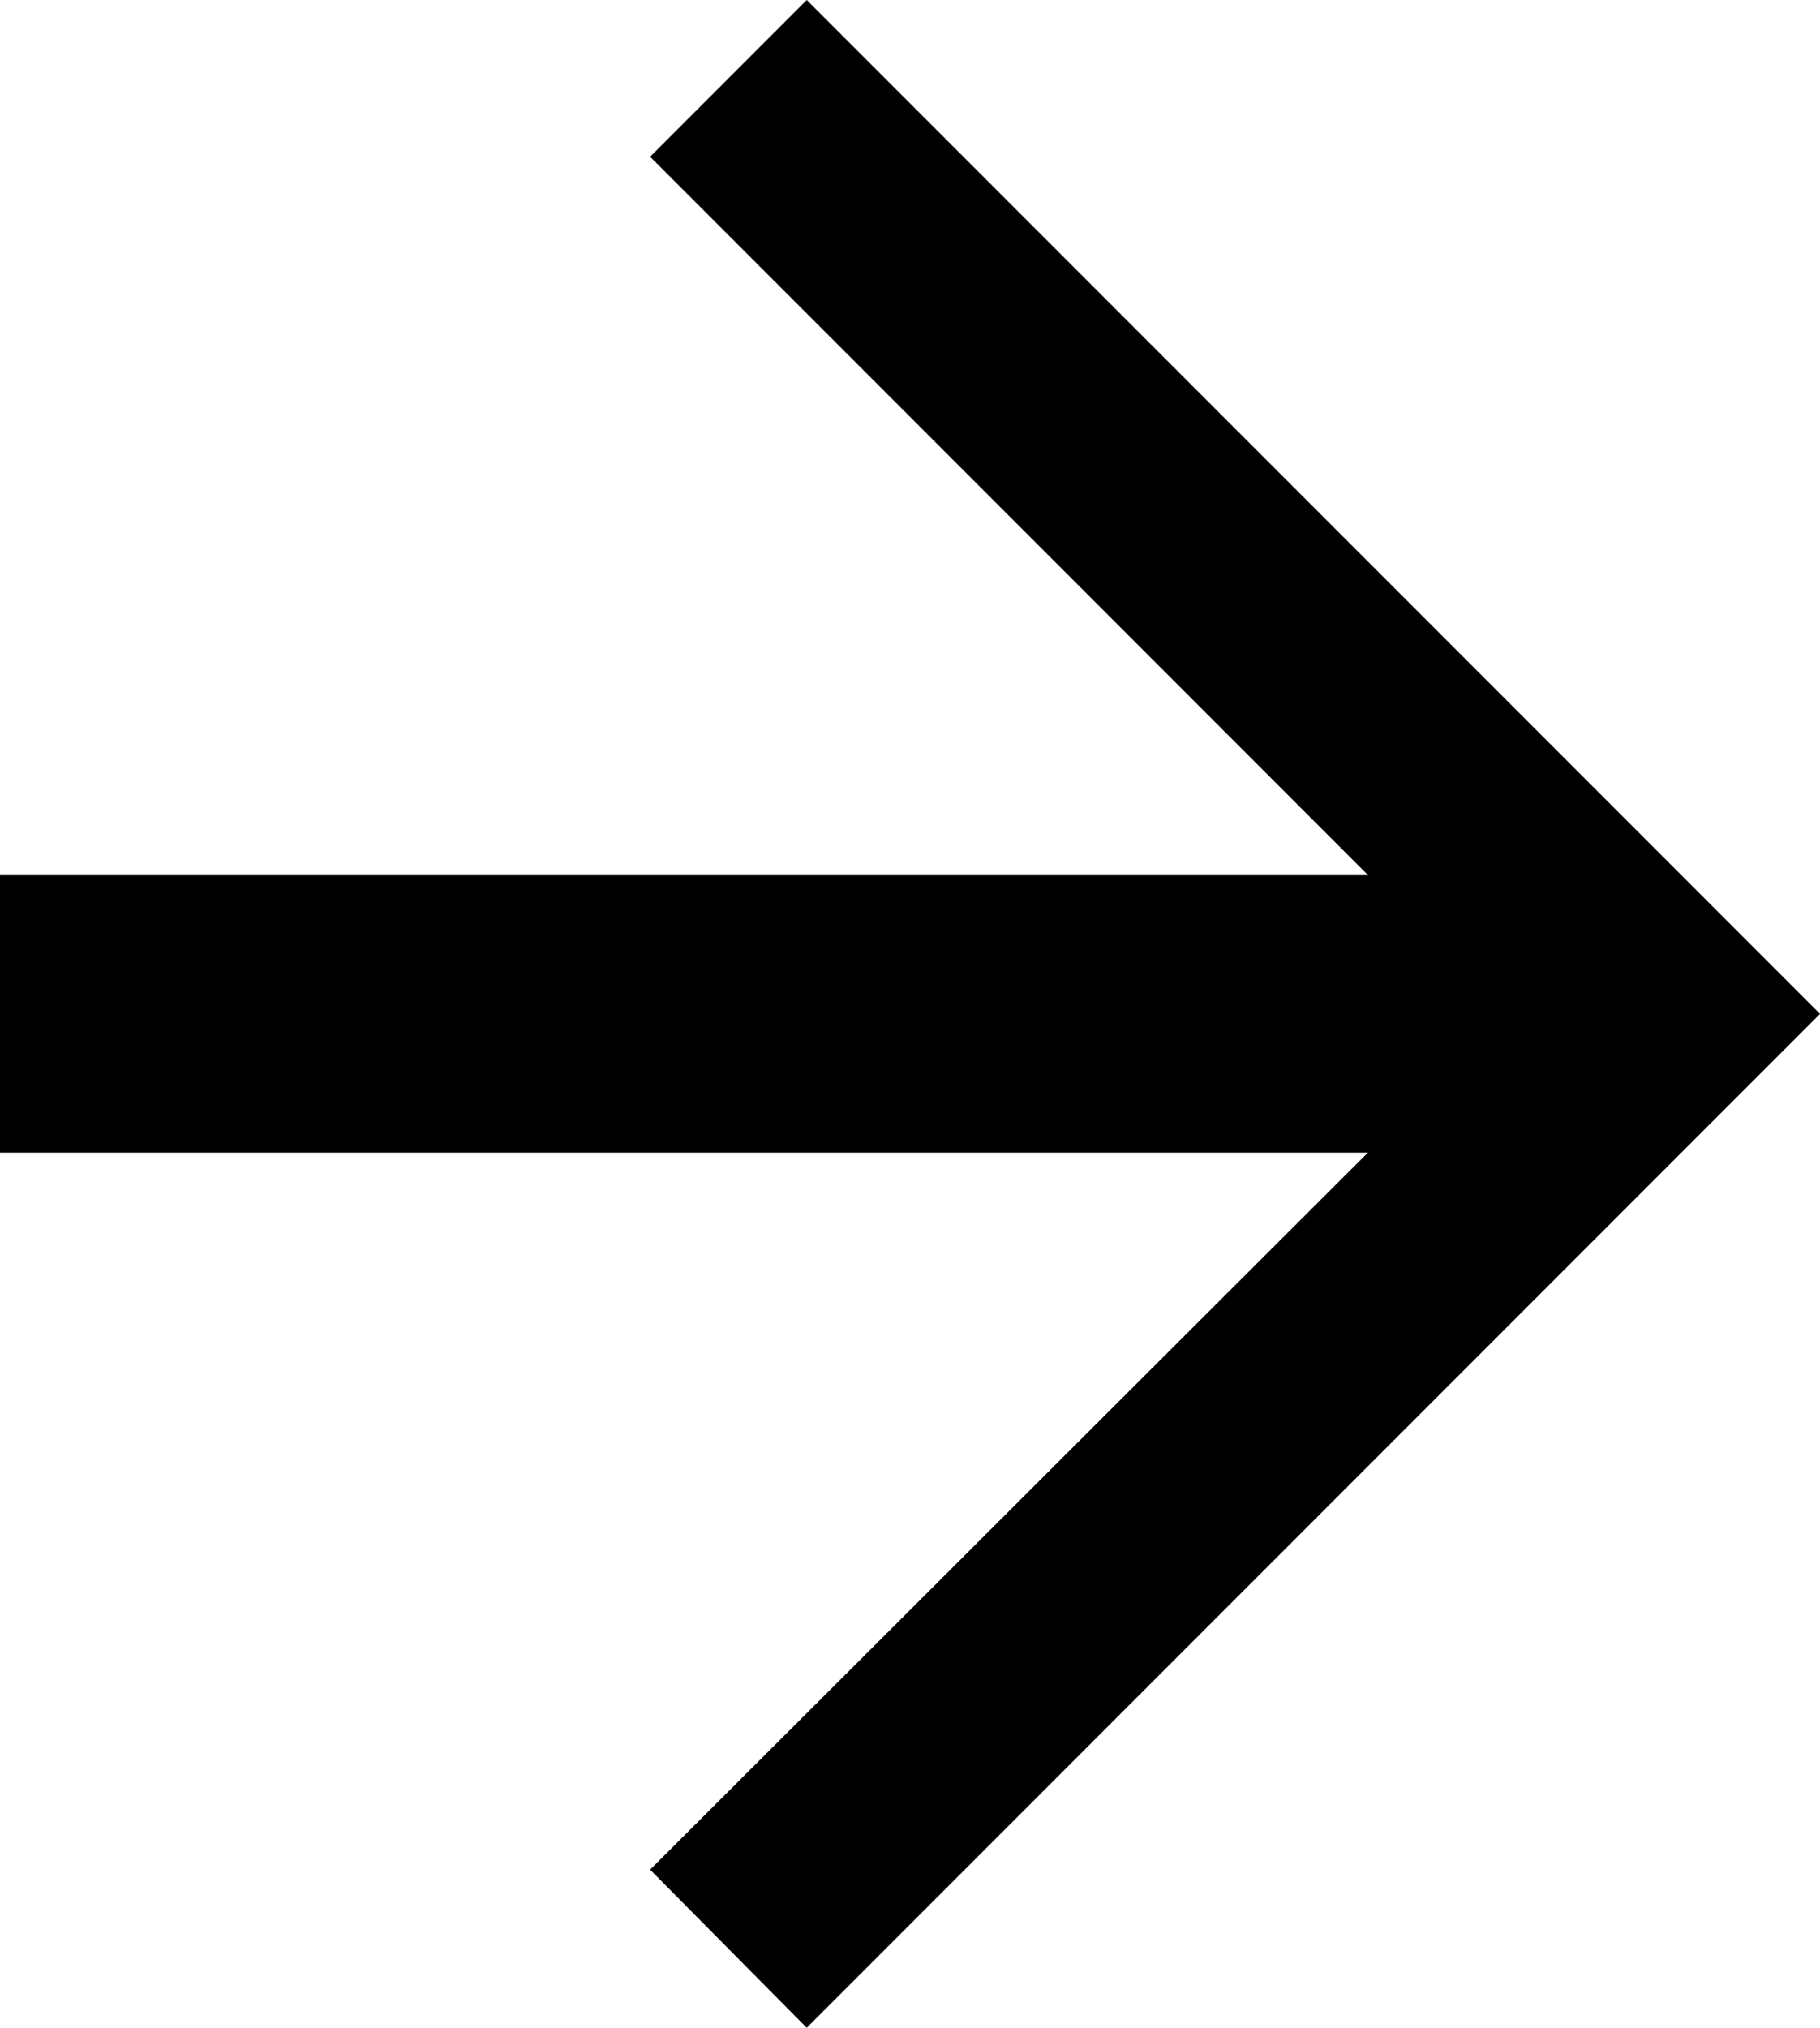 <svg xmlns="http://www.w3.org/2000/svg" viewBox="0 0 13.13 14.62"><title>arrow_news</title><g data-name="Warstwa 2"><g data-name="Layer 1"><polygon points="5.82 14.62 4.69 13.48 10.87 7.31 4.69 1.13 5.82 0 13.13 7.31 5.82 14.62"/><rect y="6.31" width="12" height="2"/></g></g></svg>
